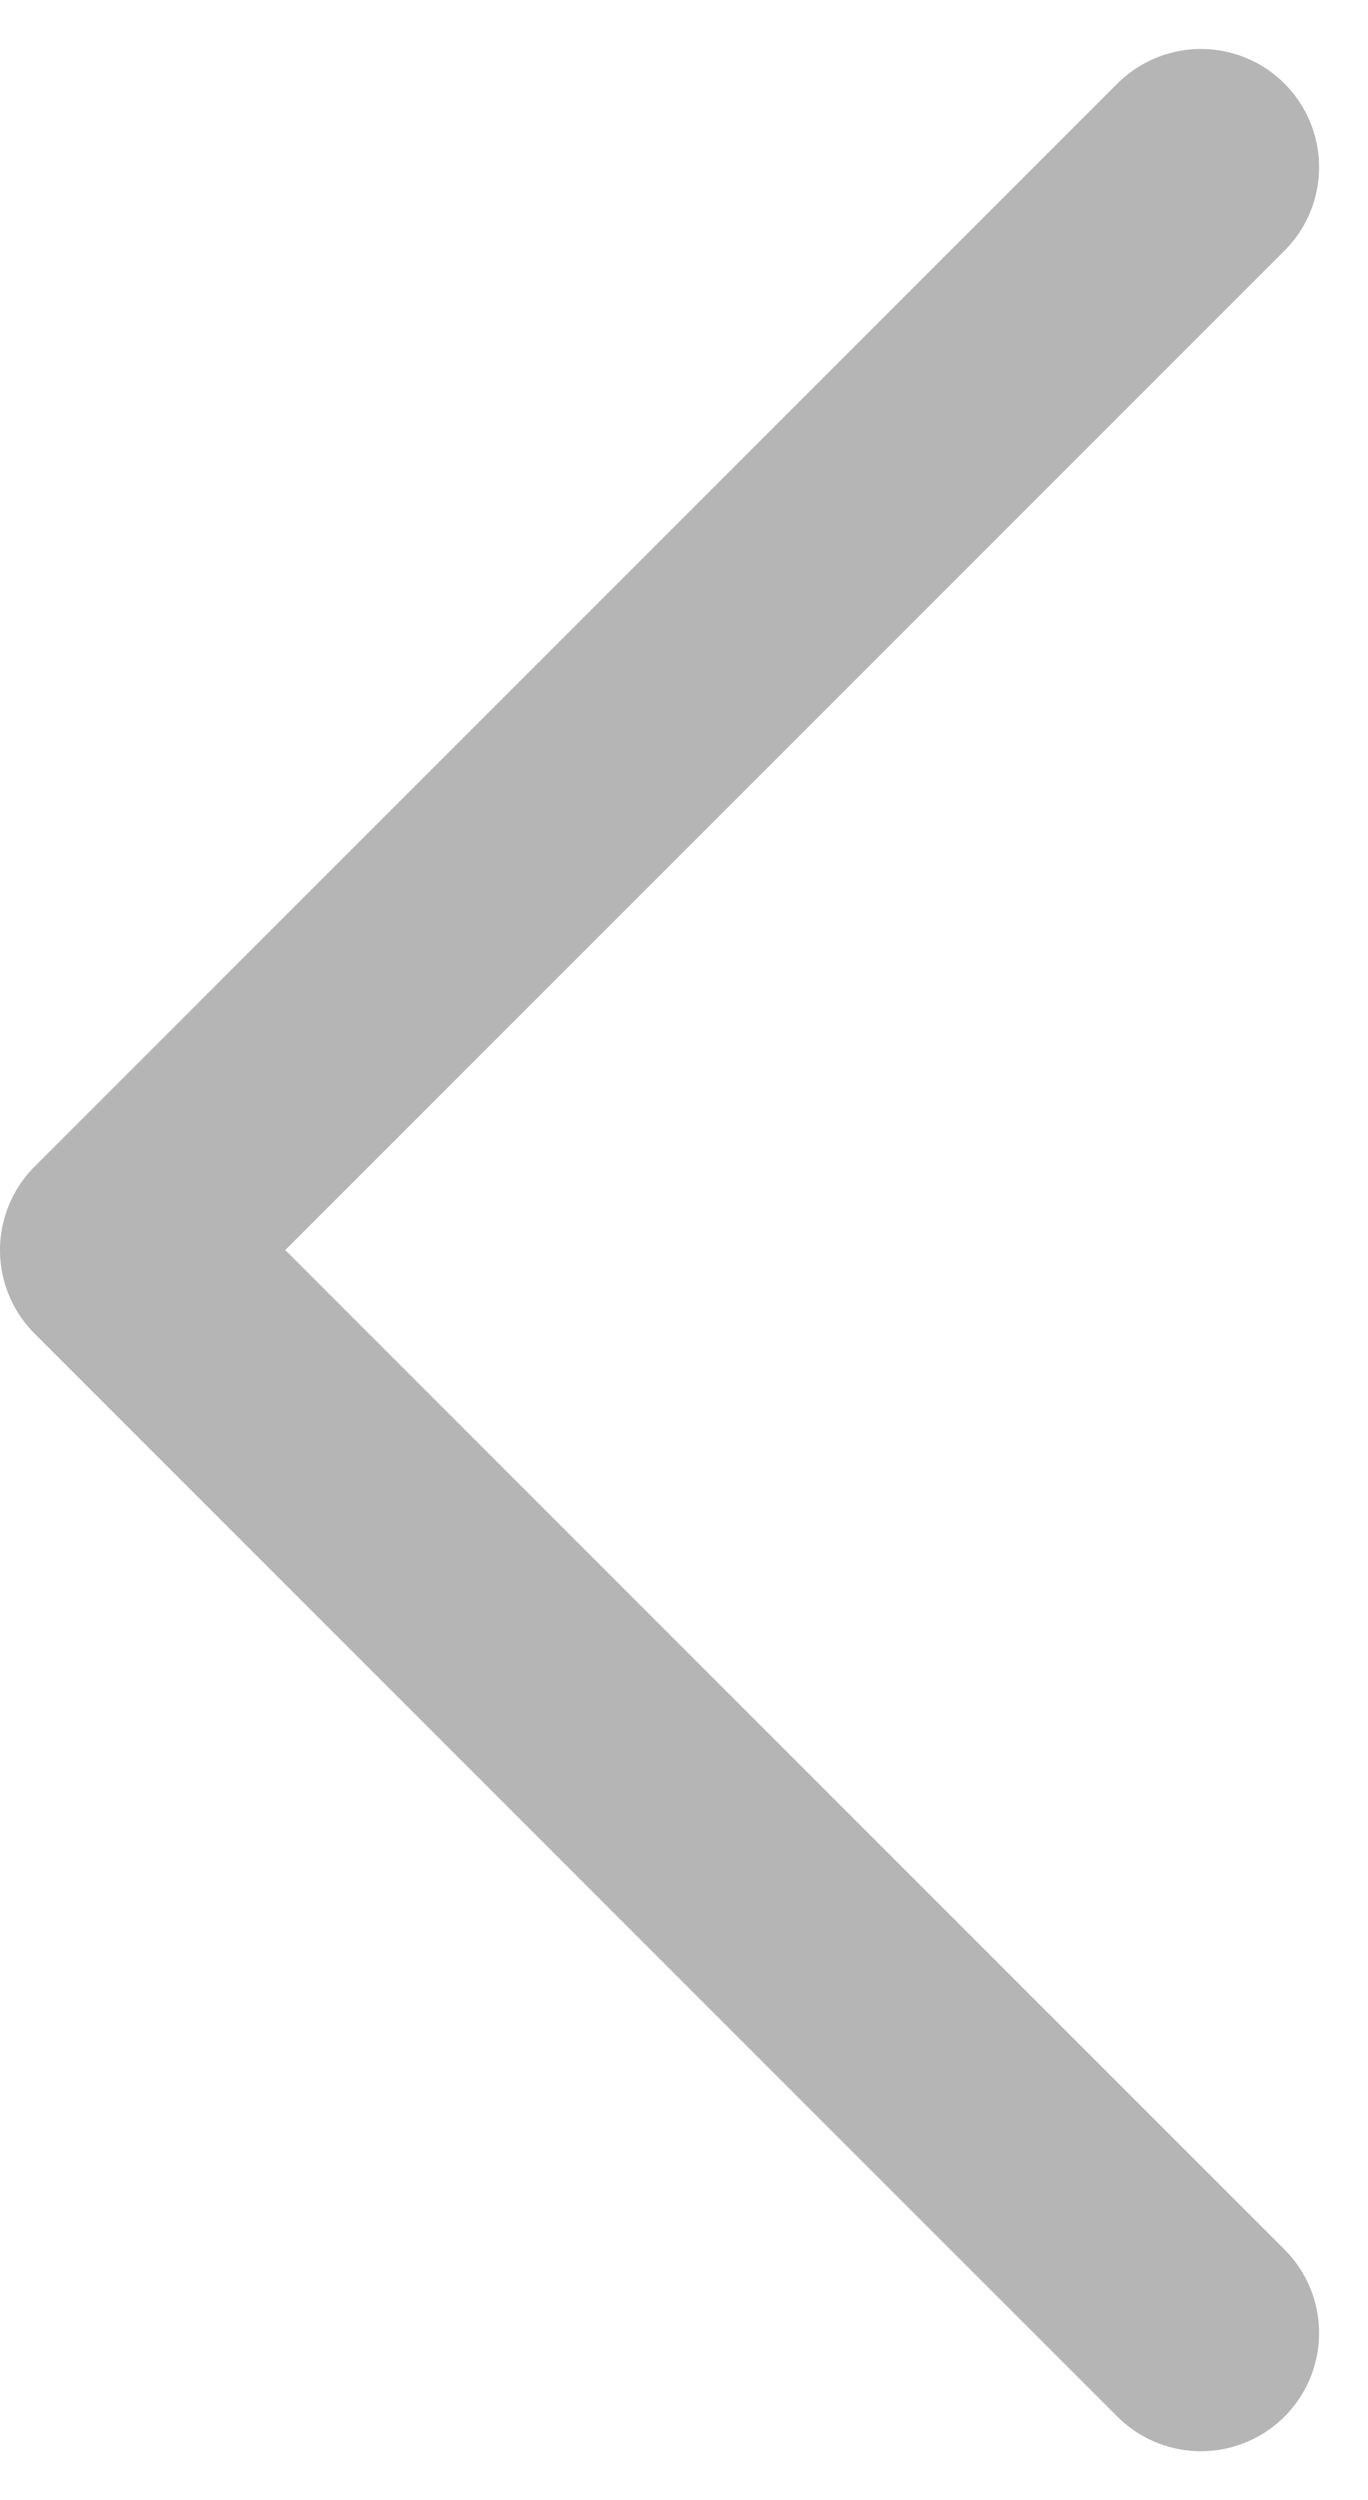 <svg xmlns="http://www.w3.org/2000/svg" width="28.946" height="52.893" viewBox="0 0 28.946 52.893"><path d="M504.744,59.446,481.833,82.357l22.911,22.911" transform="translate(-479.333 -55.91)" fill="none" stroke="#b5b5b5" stroke-linecap="round" stroke-linejoin="round" stroke-width="5"/></svg>